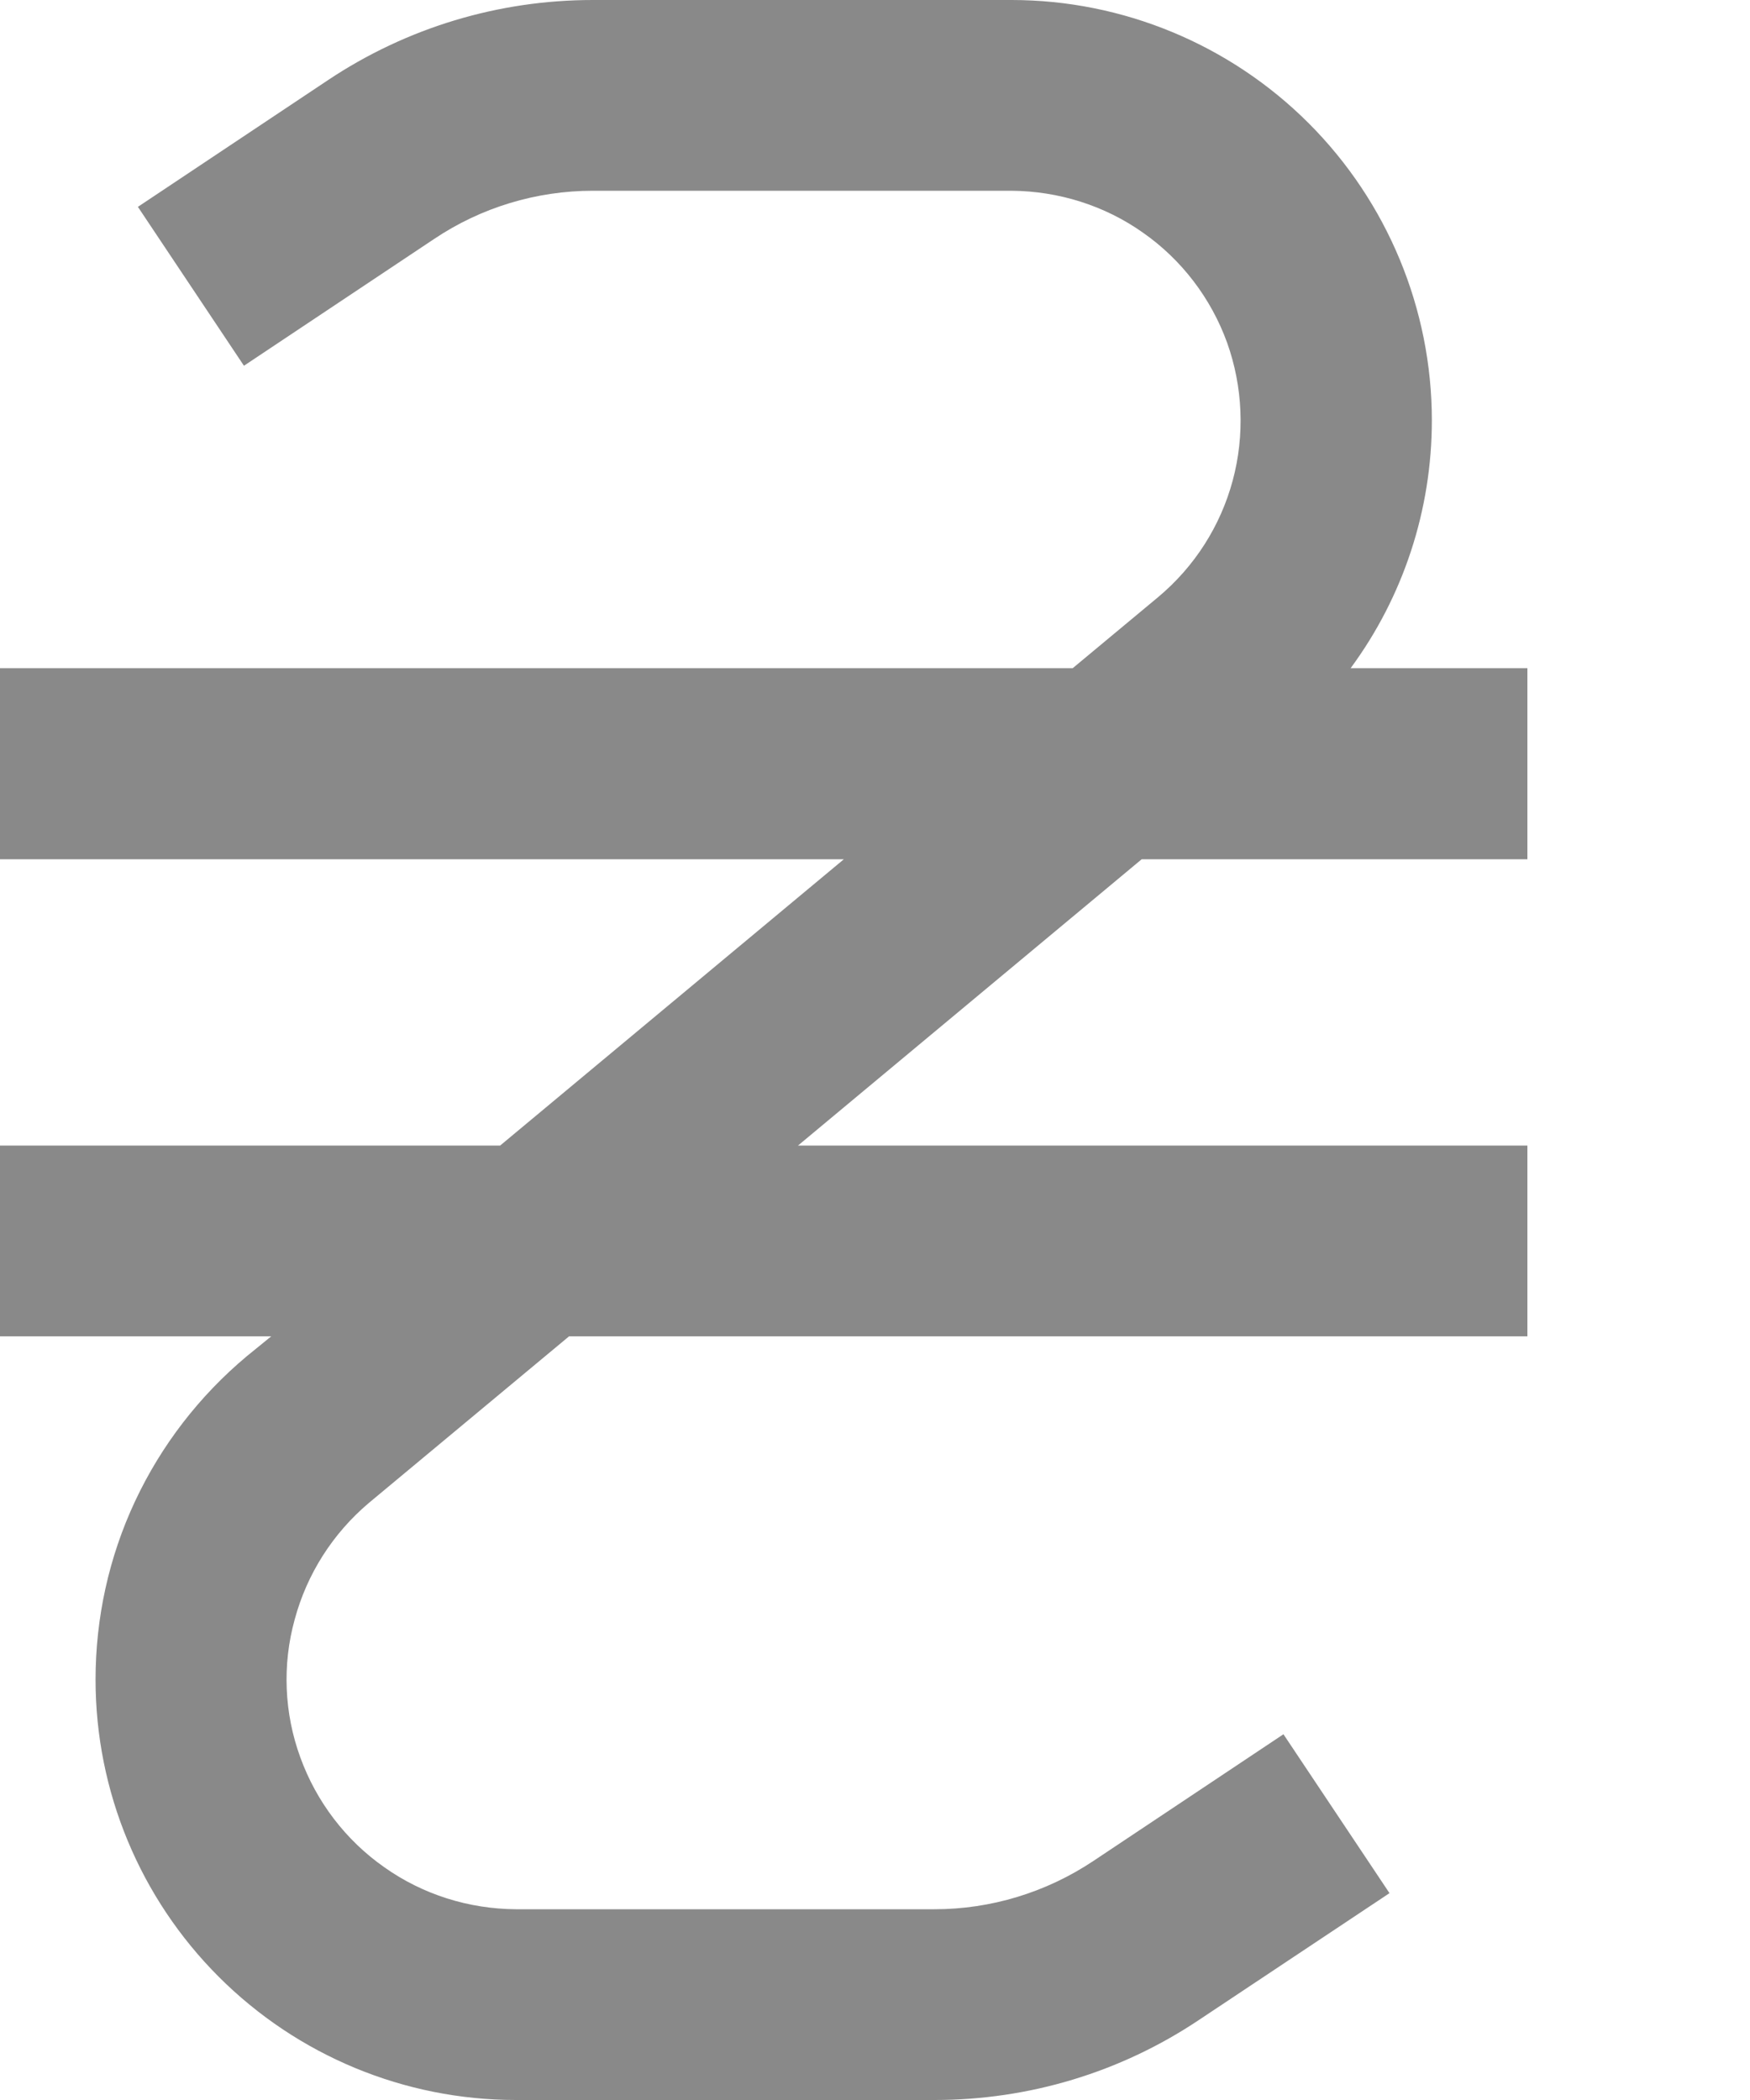 <svg width="5" height="6" viewBox="0 0 5 6" fill="none" xmlns="http://www.w3.org/2000/svg">
<path d="M1.694 0C1.424 0 1.162 0.079 0.937 0.229L0.394 0.591L0.697 1.045L1.24 0.683C1.374 0.593 1.532 0.545 1.694 0.545H2.89C3.024 0.546 3.156 0.587 3.266 0.665C3.376 0.742 3.46 0.852 3.506 0.979C3.551 1.105 3.557 1.243 3.522 1.373C3.487 1.503 3.413 1.619 3.309 1.706L3.065 1.909H0V2.455H2.411L1.429 3.273H0V3.818H0.775L0.705 3.875C0.57 3.988 0.461 4.129 0.386 4.289C0.311 4.449 0.273 4.623 0.273 4.799C0.273 5.118 0.4 5.423 0.625 5.648C0.85 5.873 1.155 6 1.474 6H2.67C2.94 6 3.202 5.921 3.426 5.771L3.97 5.409L3.667 4.955L3.124 5.317C2.989 5.407 2.831 5.455 2.67 5.455H1.474C1.339 5.454 1.208 5.413 1.098 5.335C0.988 5.258 0.904 5.148 0.858 5.021C0.812 4.895 0.806 4.757 0.842 4.627C0.877 4.497 0.951 4.381 1.054 4.294L1.626 3.818H4.364V3.273H2.28L3.262 2.455H4.364V1.909H3.859C4.01 1.704 4.091 1.456 4.091 1.201C4.091 0.883 3.964 0.577 3.739 0.352C3.514 0.127 3.208 0 2.89 0H1.694Z" fill="#898989"/>
</svg>
